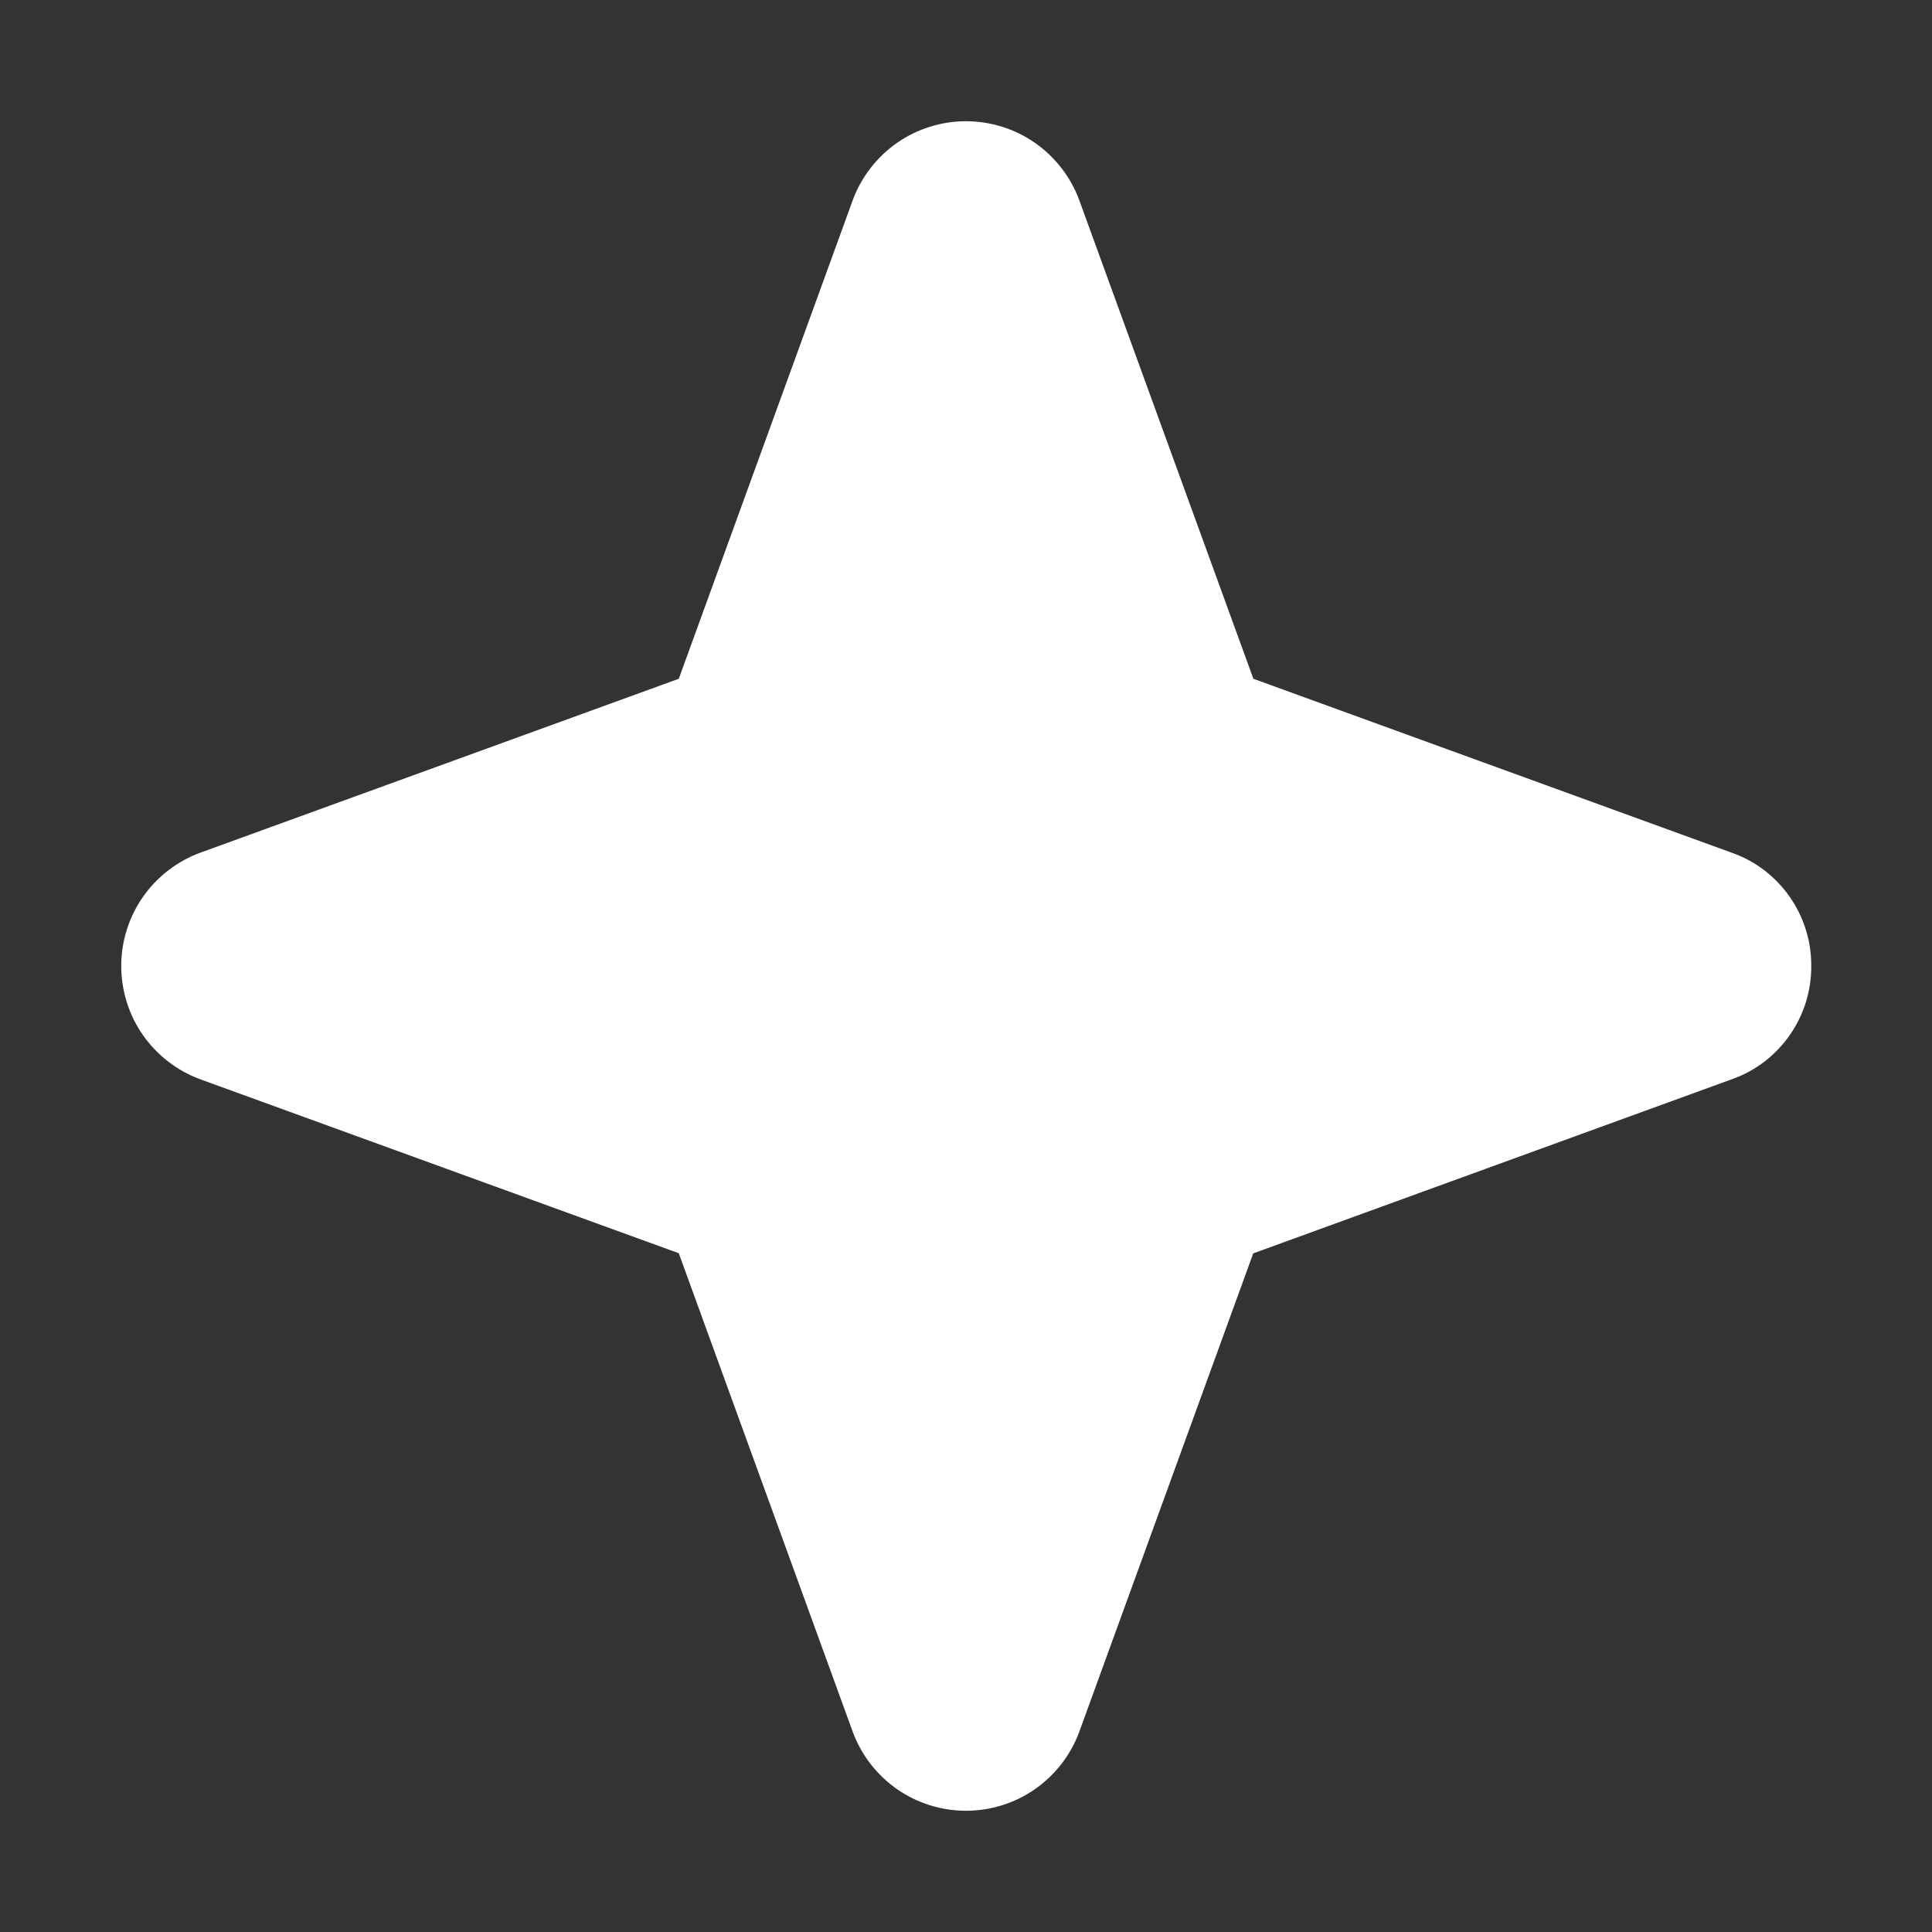 <svg width="12" height="12" viewBox="0 0 12 12" fill="none" xmlns="http://www.w3.org/2000/svg">
<rect x="0" y="0" width="12" height="12" fill="#333333" stroke="none"/>
<g clip-path="url(#clip0_61_1577)">
<path d="M11.25 6C11.251 6.154 11.204 6.304 11.116 6.43C11.028 6.556 10.903 6.652 10.758 6.703L7.784 7.785L6.703 10.758C6.65 10.901 6.554 11.025 6.428 11.113C6.303 11.2 6.153 11.247 6 11.247C5.847 11.247 5.697 11.2 5.572 11.113C5.446 11.025 5.35 10.901 5.297 10.758L4.216 7.784L1.242 6.703C1.099 6.65 0.975 6.554 0.887 6.428C0.8 6.303 0.753 6.153 0.753 6C0.753 5.847 0.8 5.697 0.887 5.572C0.975 5.446 1.099 5.35 1.242 5.297L4.216 4.216L5.297 1.242C5.35 1.099 5.446 0.975 5.572 0.887C5.697 0.8 5.847 0.753 6 0.753C6.153 0.753 6.303 0.8 6.428 0.887C6.554 0.975 6.65 1.099 6.703 1.242L7.785 4.216L10.758 5.297C10.903 5.348 11.028 5.444 11.116 5.57C11.204 5.696 11.251 5.846 11.25 6Z" fill="white"/>
</g>
<defs>
<clipPath id="clip0_61_1577">
<rect width="12" height="12" fill="white"/>
</clipPath>
</defs>
</svg>
